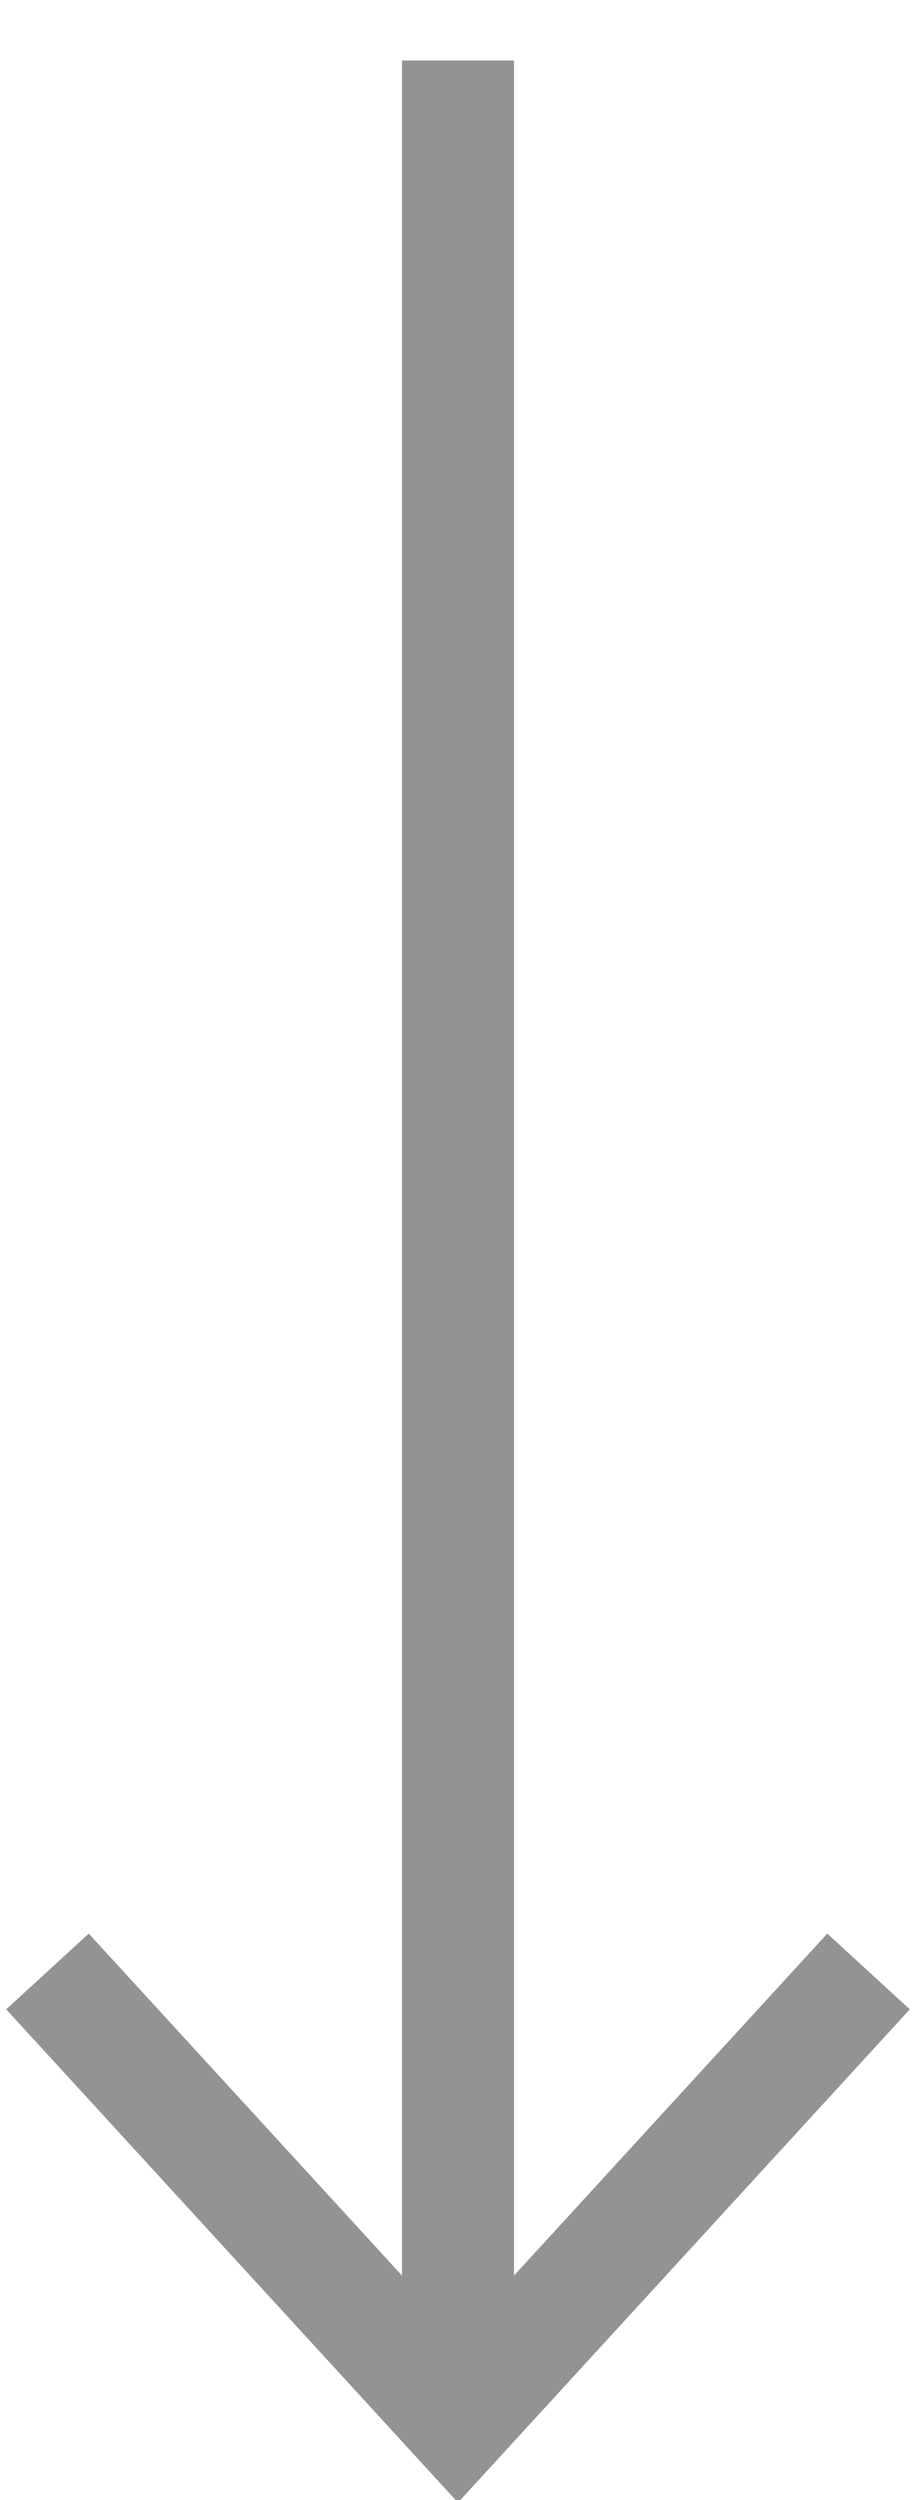 <svg width="11" height="30" viewBox="0 0 11 30" fill="none" xmlns="http://www.w3.org/2000/svg">
<path d="M5.5 29.036V0.726" stroke="#929392" stroke-width="1.345"/>
<path d="M10.43 23.657L5.5 29.035L0.57 23.657" stroke="#929392" stroke-width="1.345"/>
</svg>
